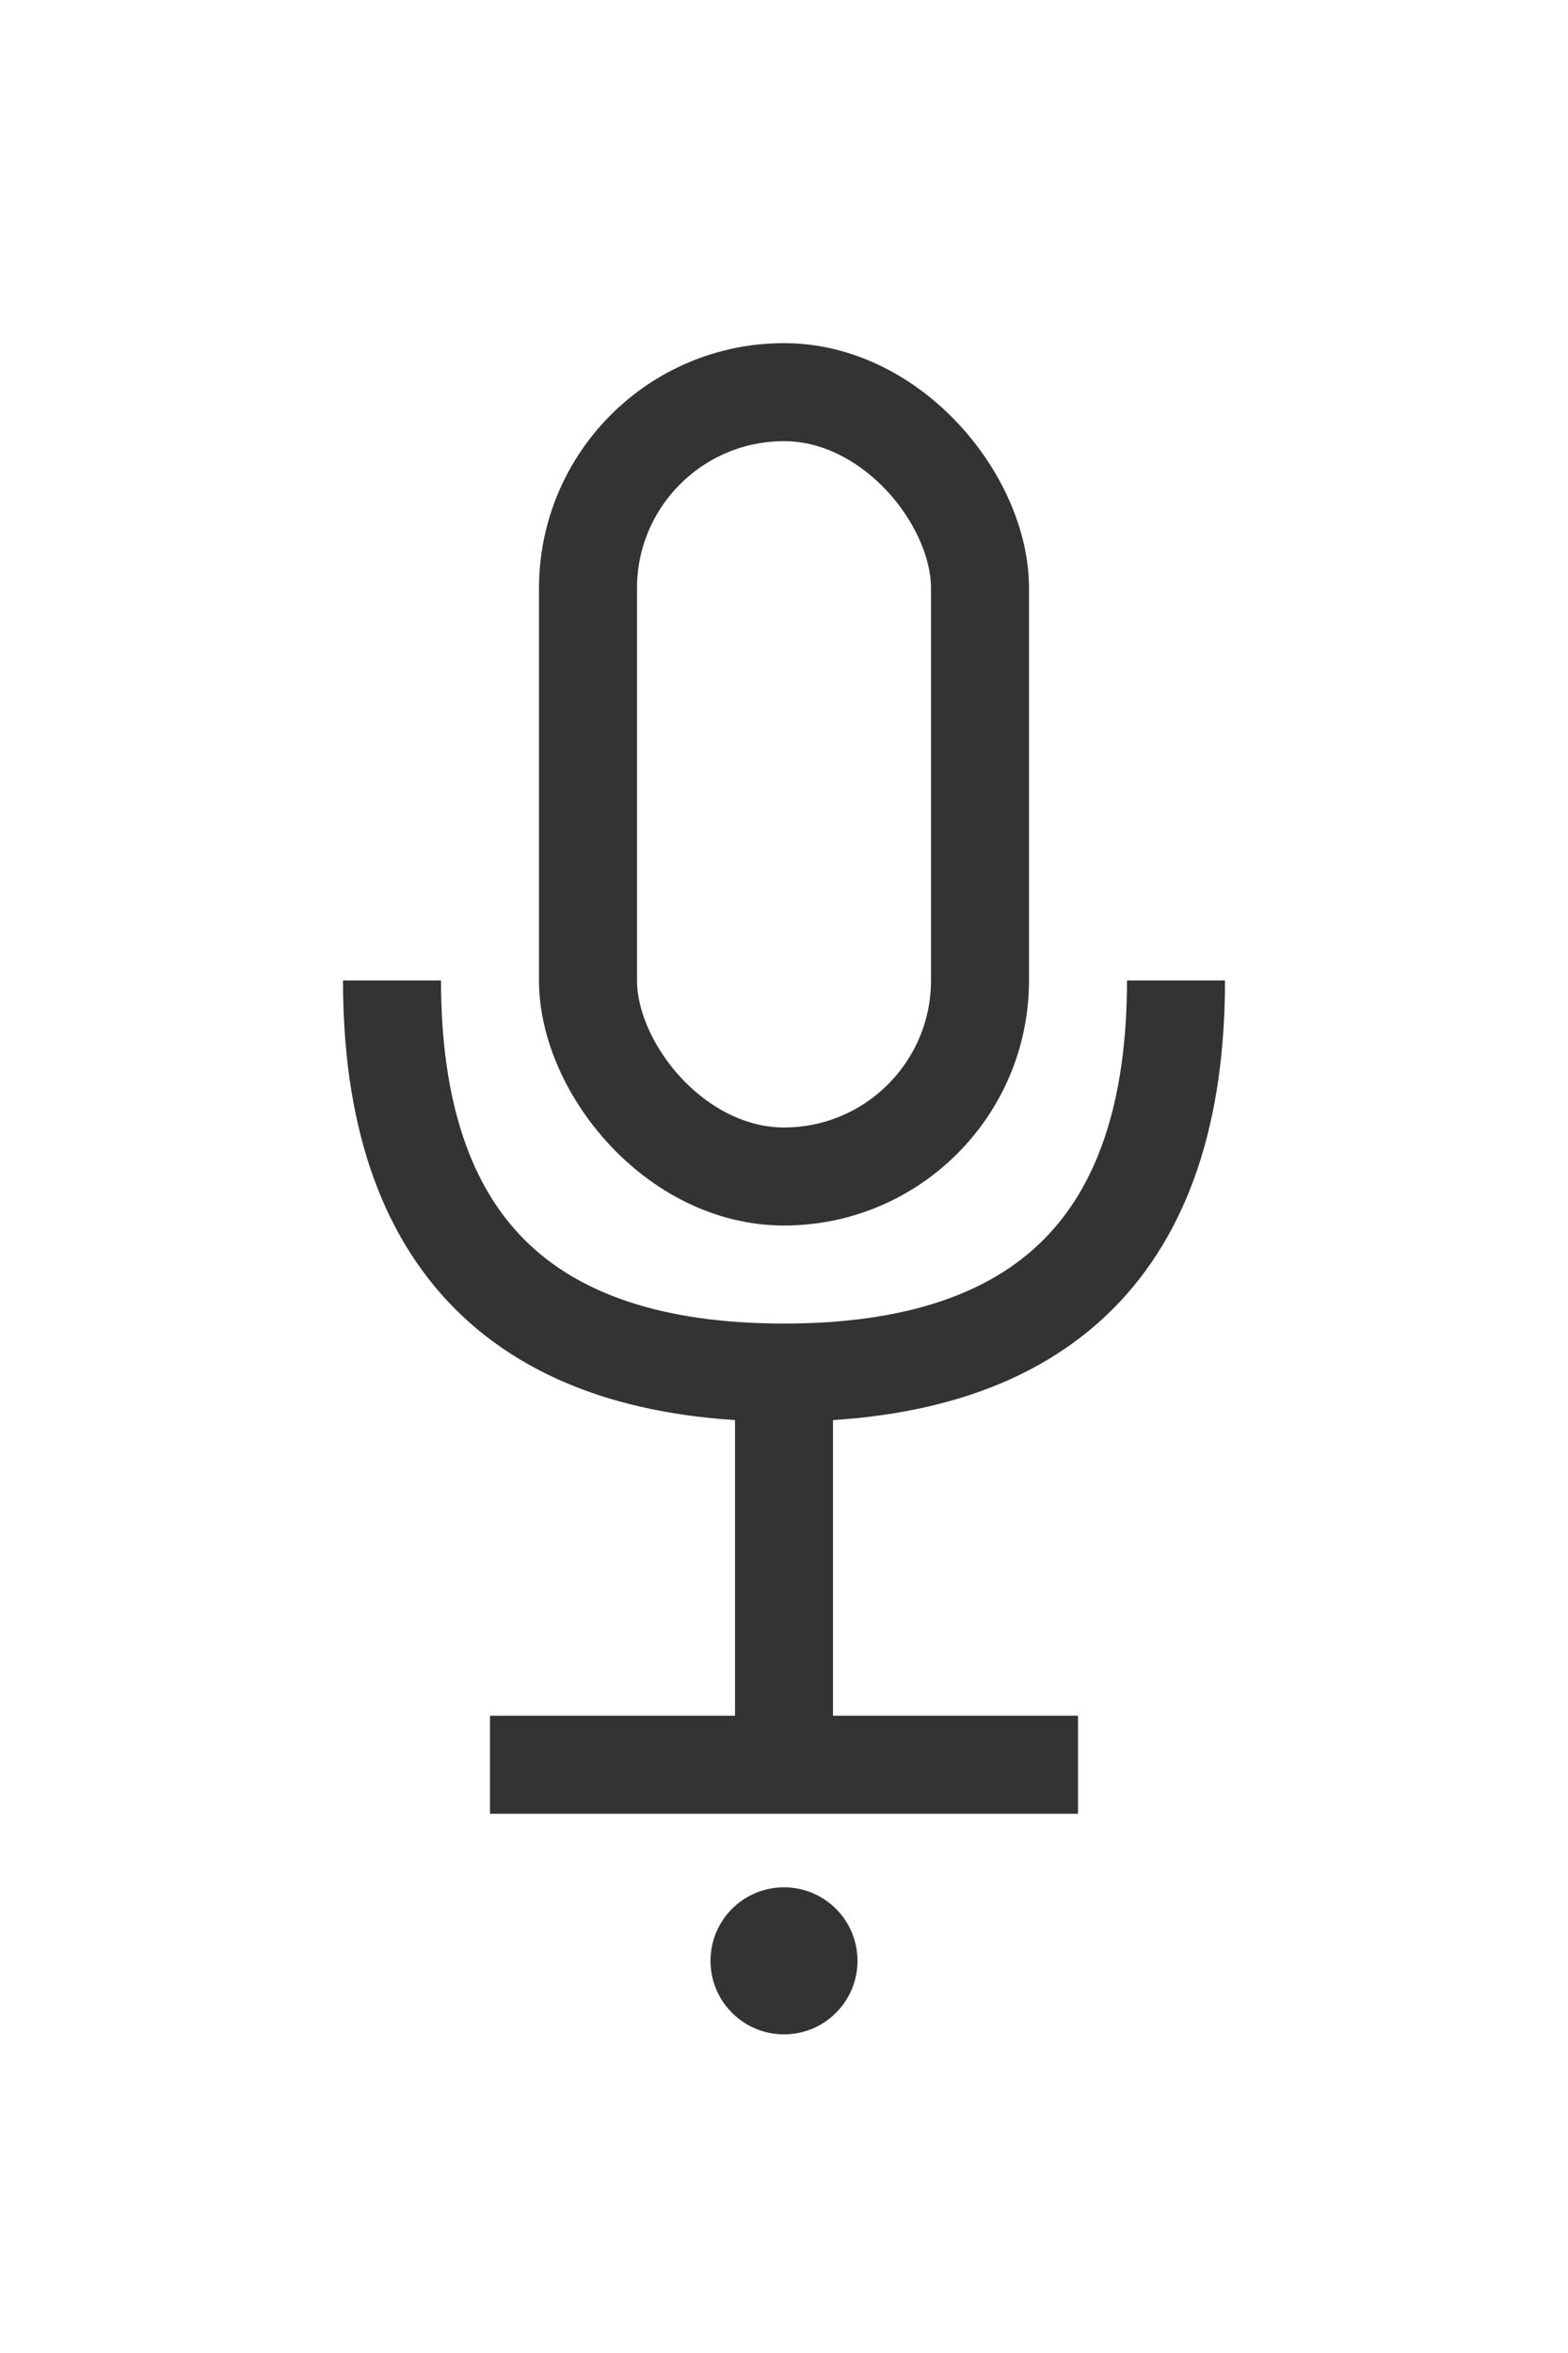 <svg width="32" height="48" viewBox="0 0 32 48" xmlns="http://www.w3.org/2000/svg"><rect x="12" y="8" width="8" height="16" rx="4" stroke="#333" stroke-width="2" fill="none"/><path d="M8 20 Q8 28 16 28 Q24 28 24 20" stroke="#333" stroke-width="2" fill="none"/><line x1="16" y1="28" x2="16" y2="36" stroke="#333" stroke-width="2"/><line x1="10" y1="36" x2="22" y2="36" stroke="#333" stroke-width="2"/><circle cx="16" cy="40" r="1.5" fill="#333"/></svg>
